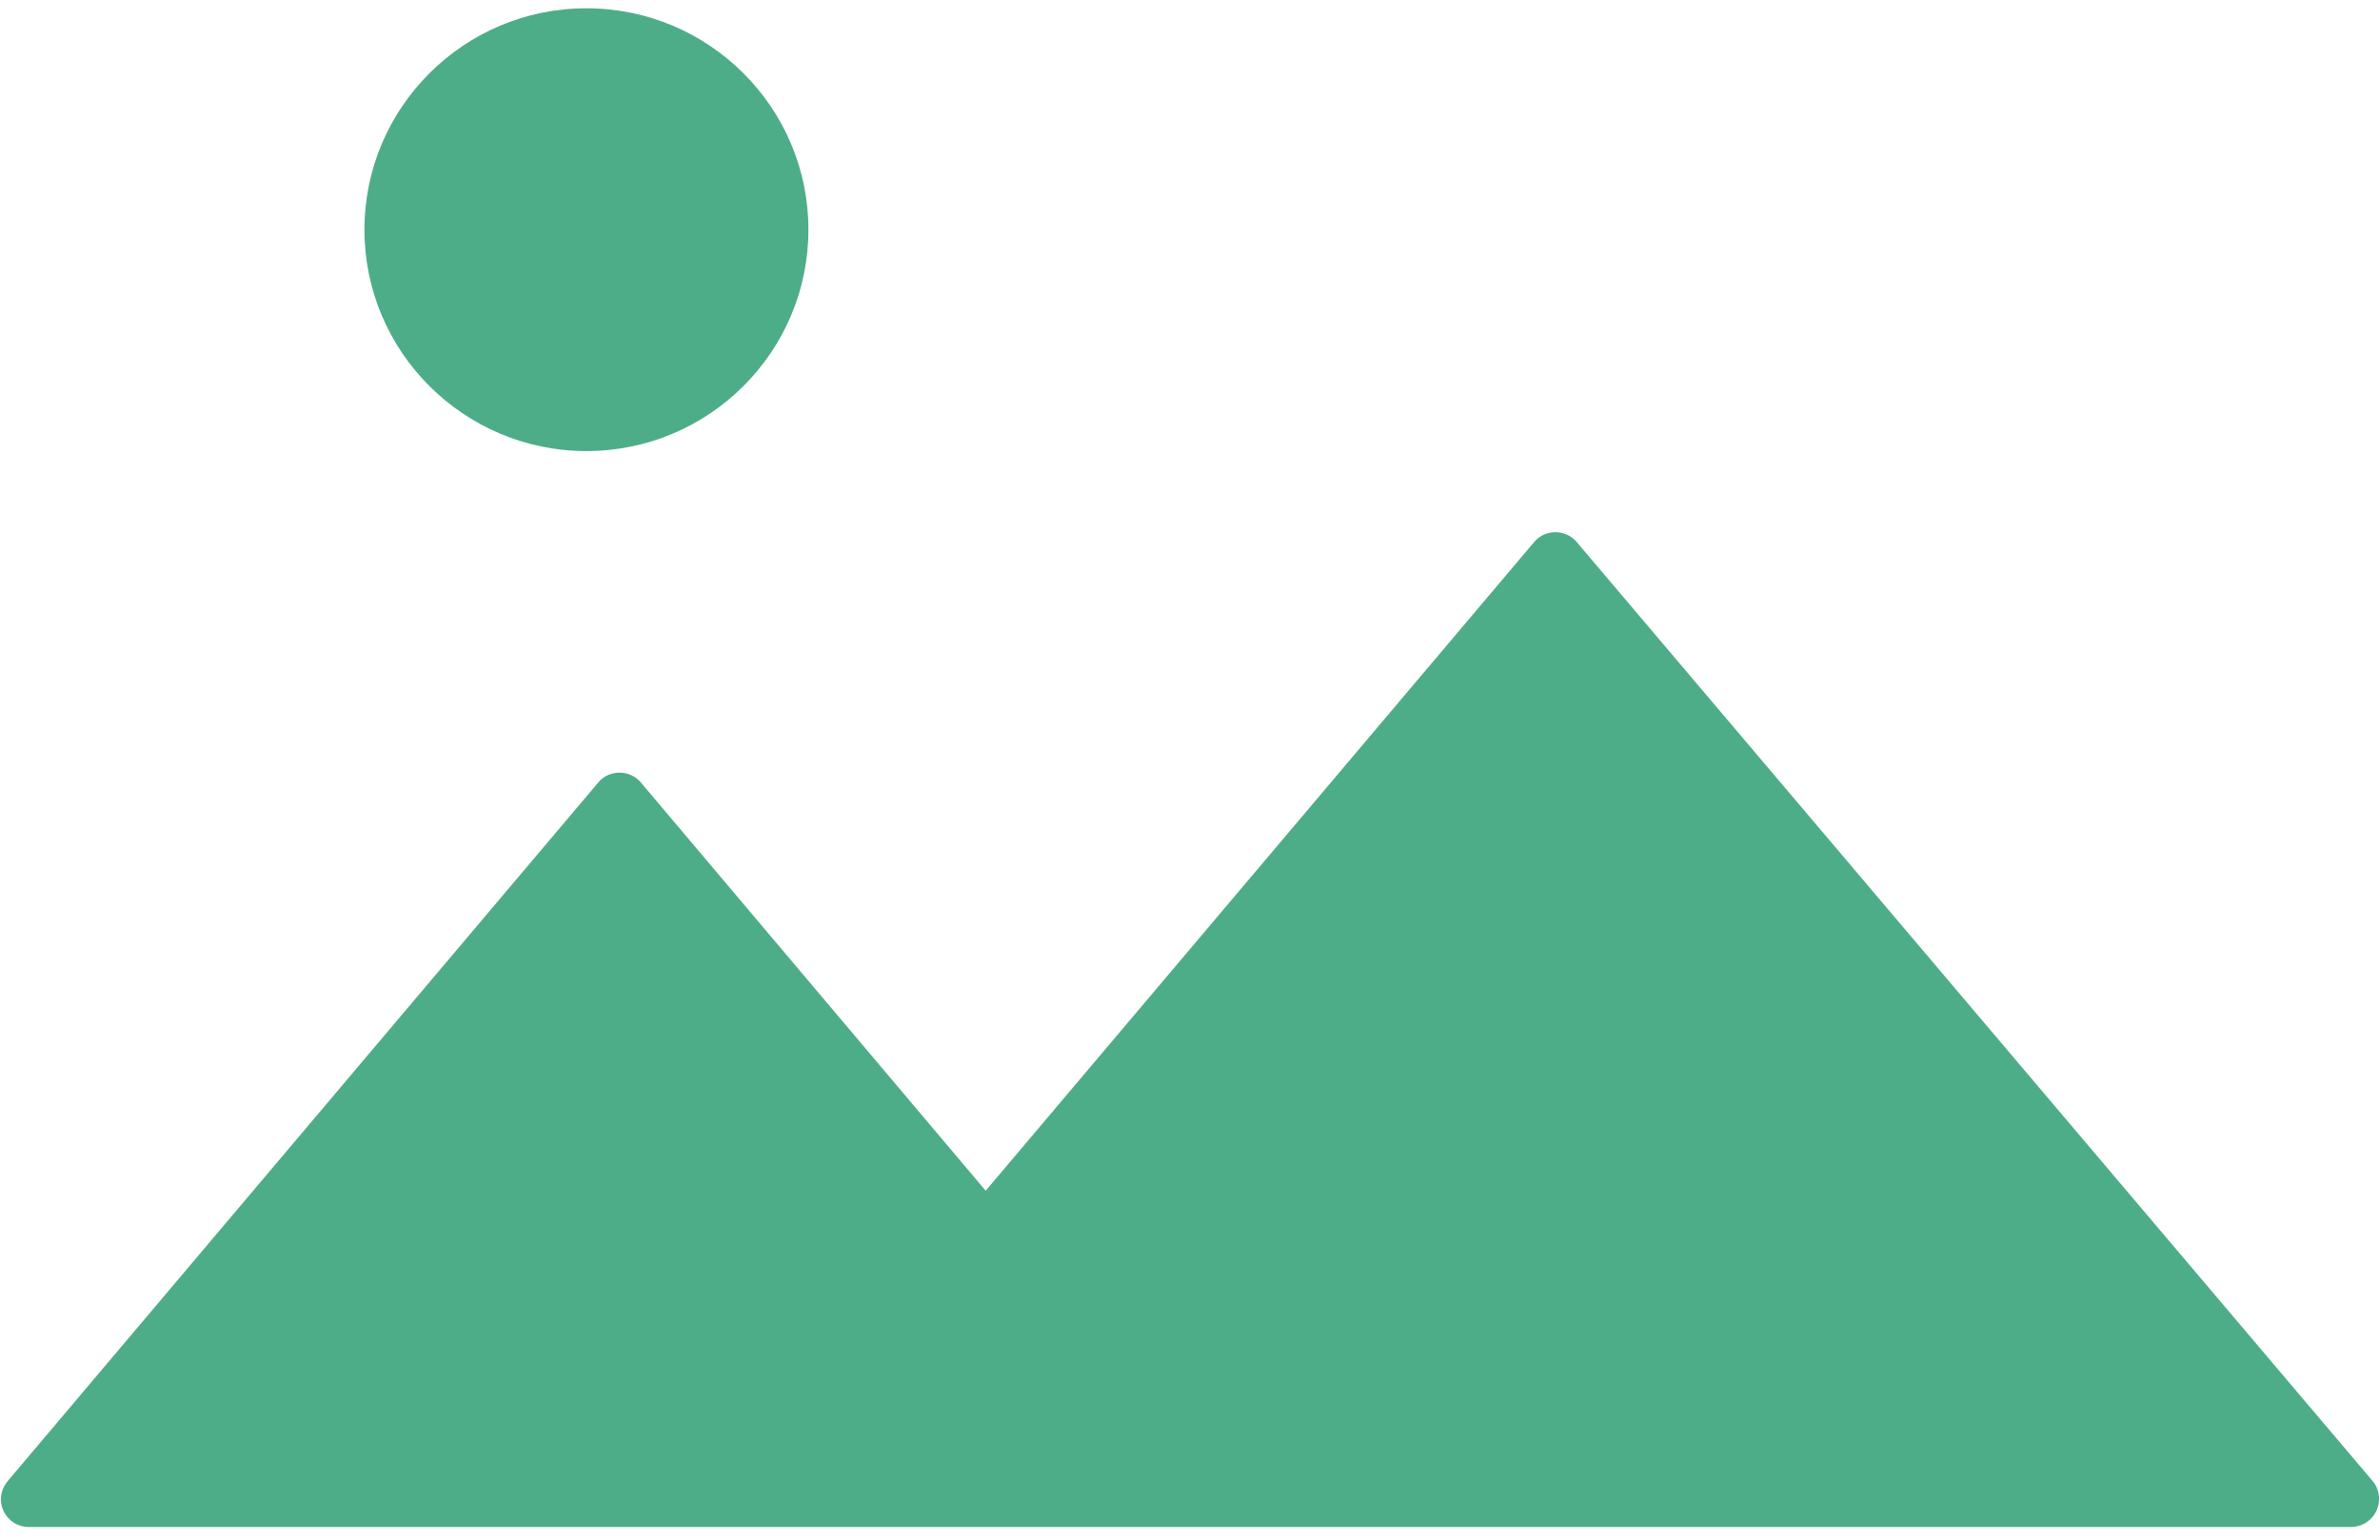 <svg width="170" height="110" viewBox="0 0 170 110" fill="none"
    xmlns="http://www.w3.org/2000/svg">
    <path d="M169.216 108.624C168.855 108.927 168.399 109.093 167.928 109.094H2.047C0.957 109.094 0.065 108.204 0.065 107.116C0.065 106.647 0.239 106.202 0.536 105.831L42.731 55.905C43.425 55.065 44.688 54.966 45.531 55.658C45.605 55.732 45.704 55.806 45.778 55.905L70.406 85.07L109.579 38.728C110.272 37.887 111.536 37.788 112.378 38.48C112.453 38.554 112.552 38.629 112.626 38.728L169.514 105.856C170.158 106.672 170.059 107.932 169.216 108.624Z" fill="#4EAD89"/>
    <path d="M41.888 0.591C50.635 0.591 57.745 7.684 57.745 16.409C57.745 25.134 50.635 32.227 41.888 32.227C33.142 32.227 26.031 25.134 26.031 16.409C26.031 7.684 33.142 0.591 41.888 0.591Z" fill="#4EAD89"/>
</svg>
